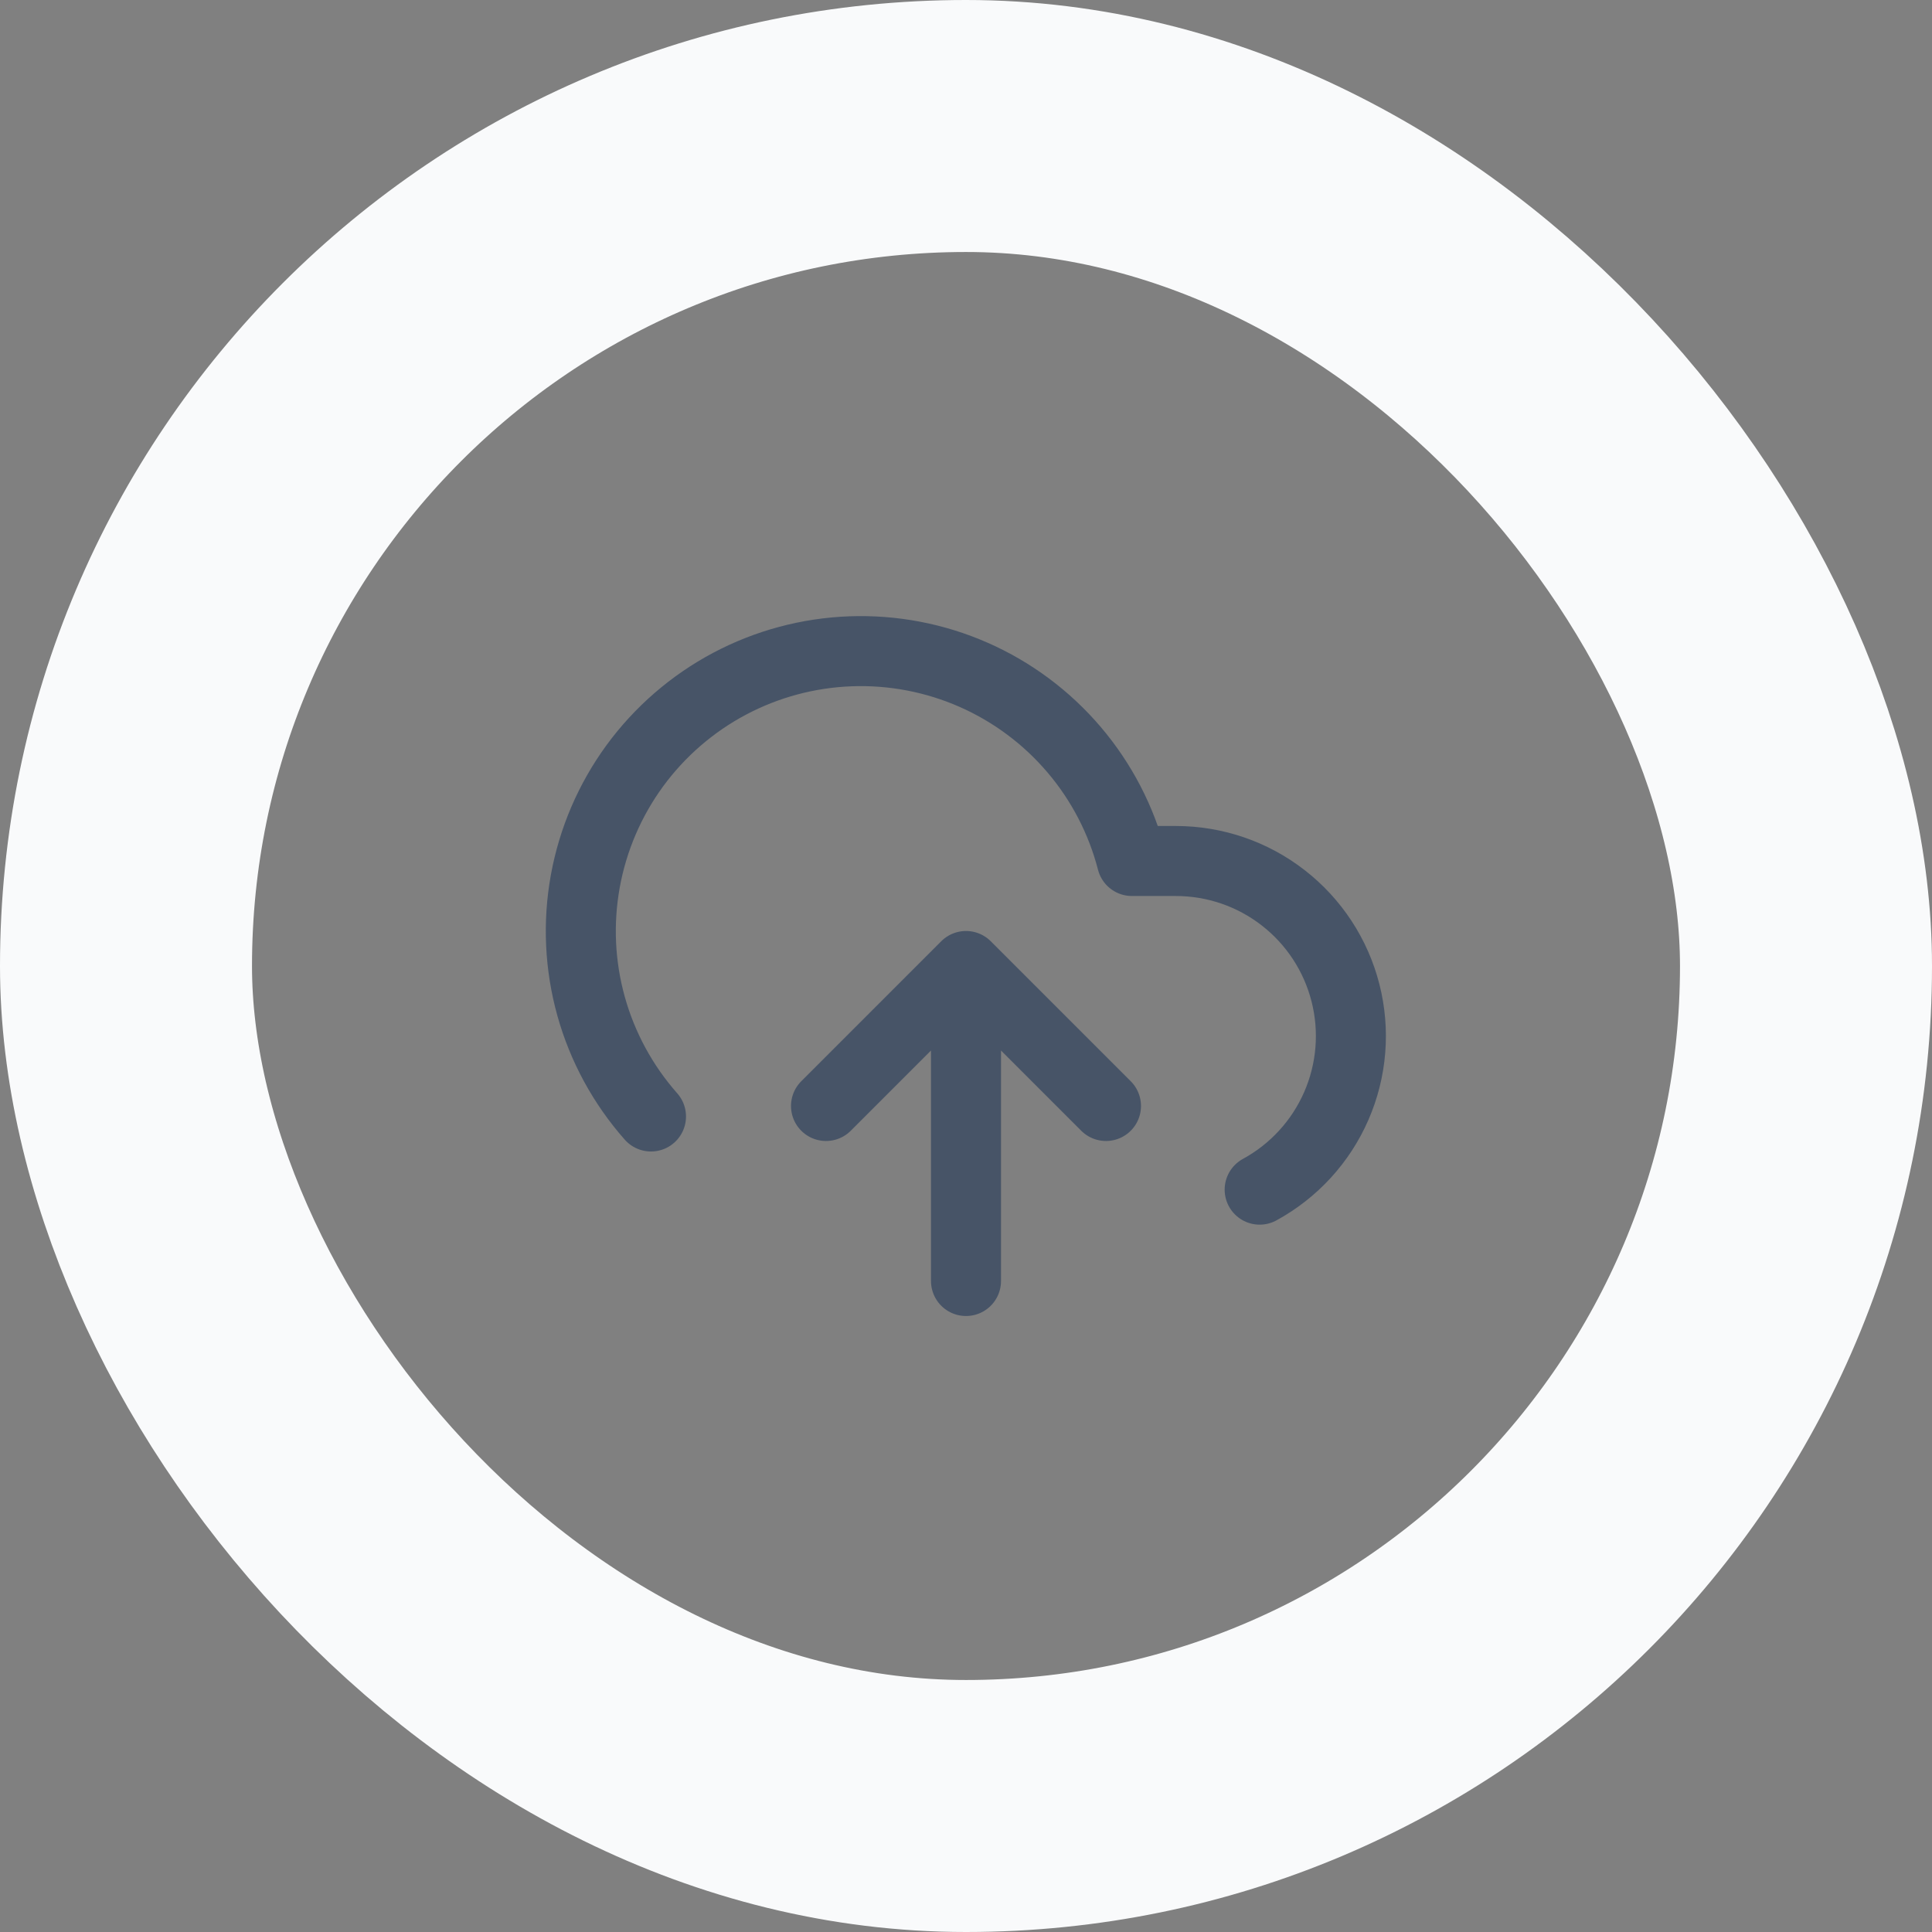<svg width="46" height="46" viewBox="0 0 46 46" fill="none" xmlns="http://www.w3.org/2000/svg">
    <rect x="0" y="0" width="46" height="46" fill="#808080" stroke="none"/>
    <rect x="3" y="3" width="40" height="40" rx="20" fill="#F2F4F7" fill-opacity="0" />
    <rect x="3" y="3" width="40" height="40" rx="20" stroke="#F9FAFB" stroke-width="6" fill-opacity="0" />
    <g clip-path="url(#clip0_4717_4284)">
        <path fill-opacity="0"
            d="M26.333 26.333L23 23M23 23L19.667 26.333M23 23V30.5M29.992 28.325C30.804 27.882 31.447 27.181 31.817 26.332C32.187 25.484 32.264 24.536 32.035 23.639C31.807 22.742 31.286 21.946 30.555 21.378C29.825 20.809 28.926 20.501 28 20.5H26.95C26.698 19.524 26.228 18.619 25.575 17.851C24.922 17.083 24.104 16.473 23.182 16.067C22.259 15.661 21.257 15.47 20.25 15.507C19.243 15.544 18.258 15.809 17.368 16.281C16.478 16.754 15.707 17.423 15.112 18.236C14.518 19.05 14.116 19.988 13.936 20.98C13.756 21.971 13.803 22.99 14.074 23.961C14.345 24.932 14.833 25.828 15.5 26.583"
            stroke="#475467" stroke-width="1.667" stroke-linecap="round" stroke-linejoin="round" />
    </g>
    <defs>
        <clipPath id="clip0_4717_4284" fill-opacity="0.5">
            <rect width="20" height="20" fill="white" transform="translate(13 13)" />
        </clipPath>
    </defs>
</svg>